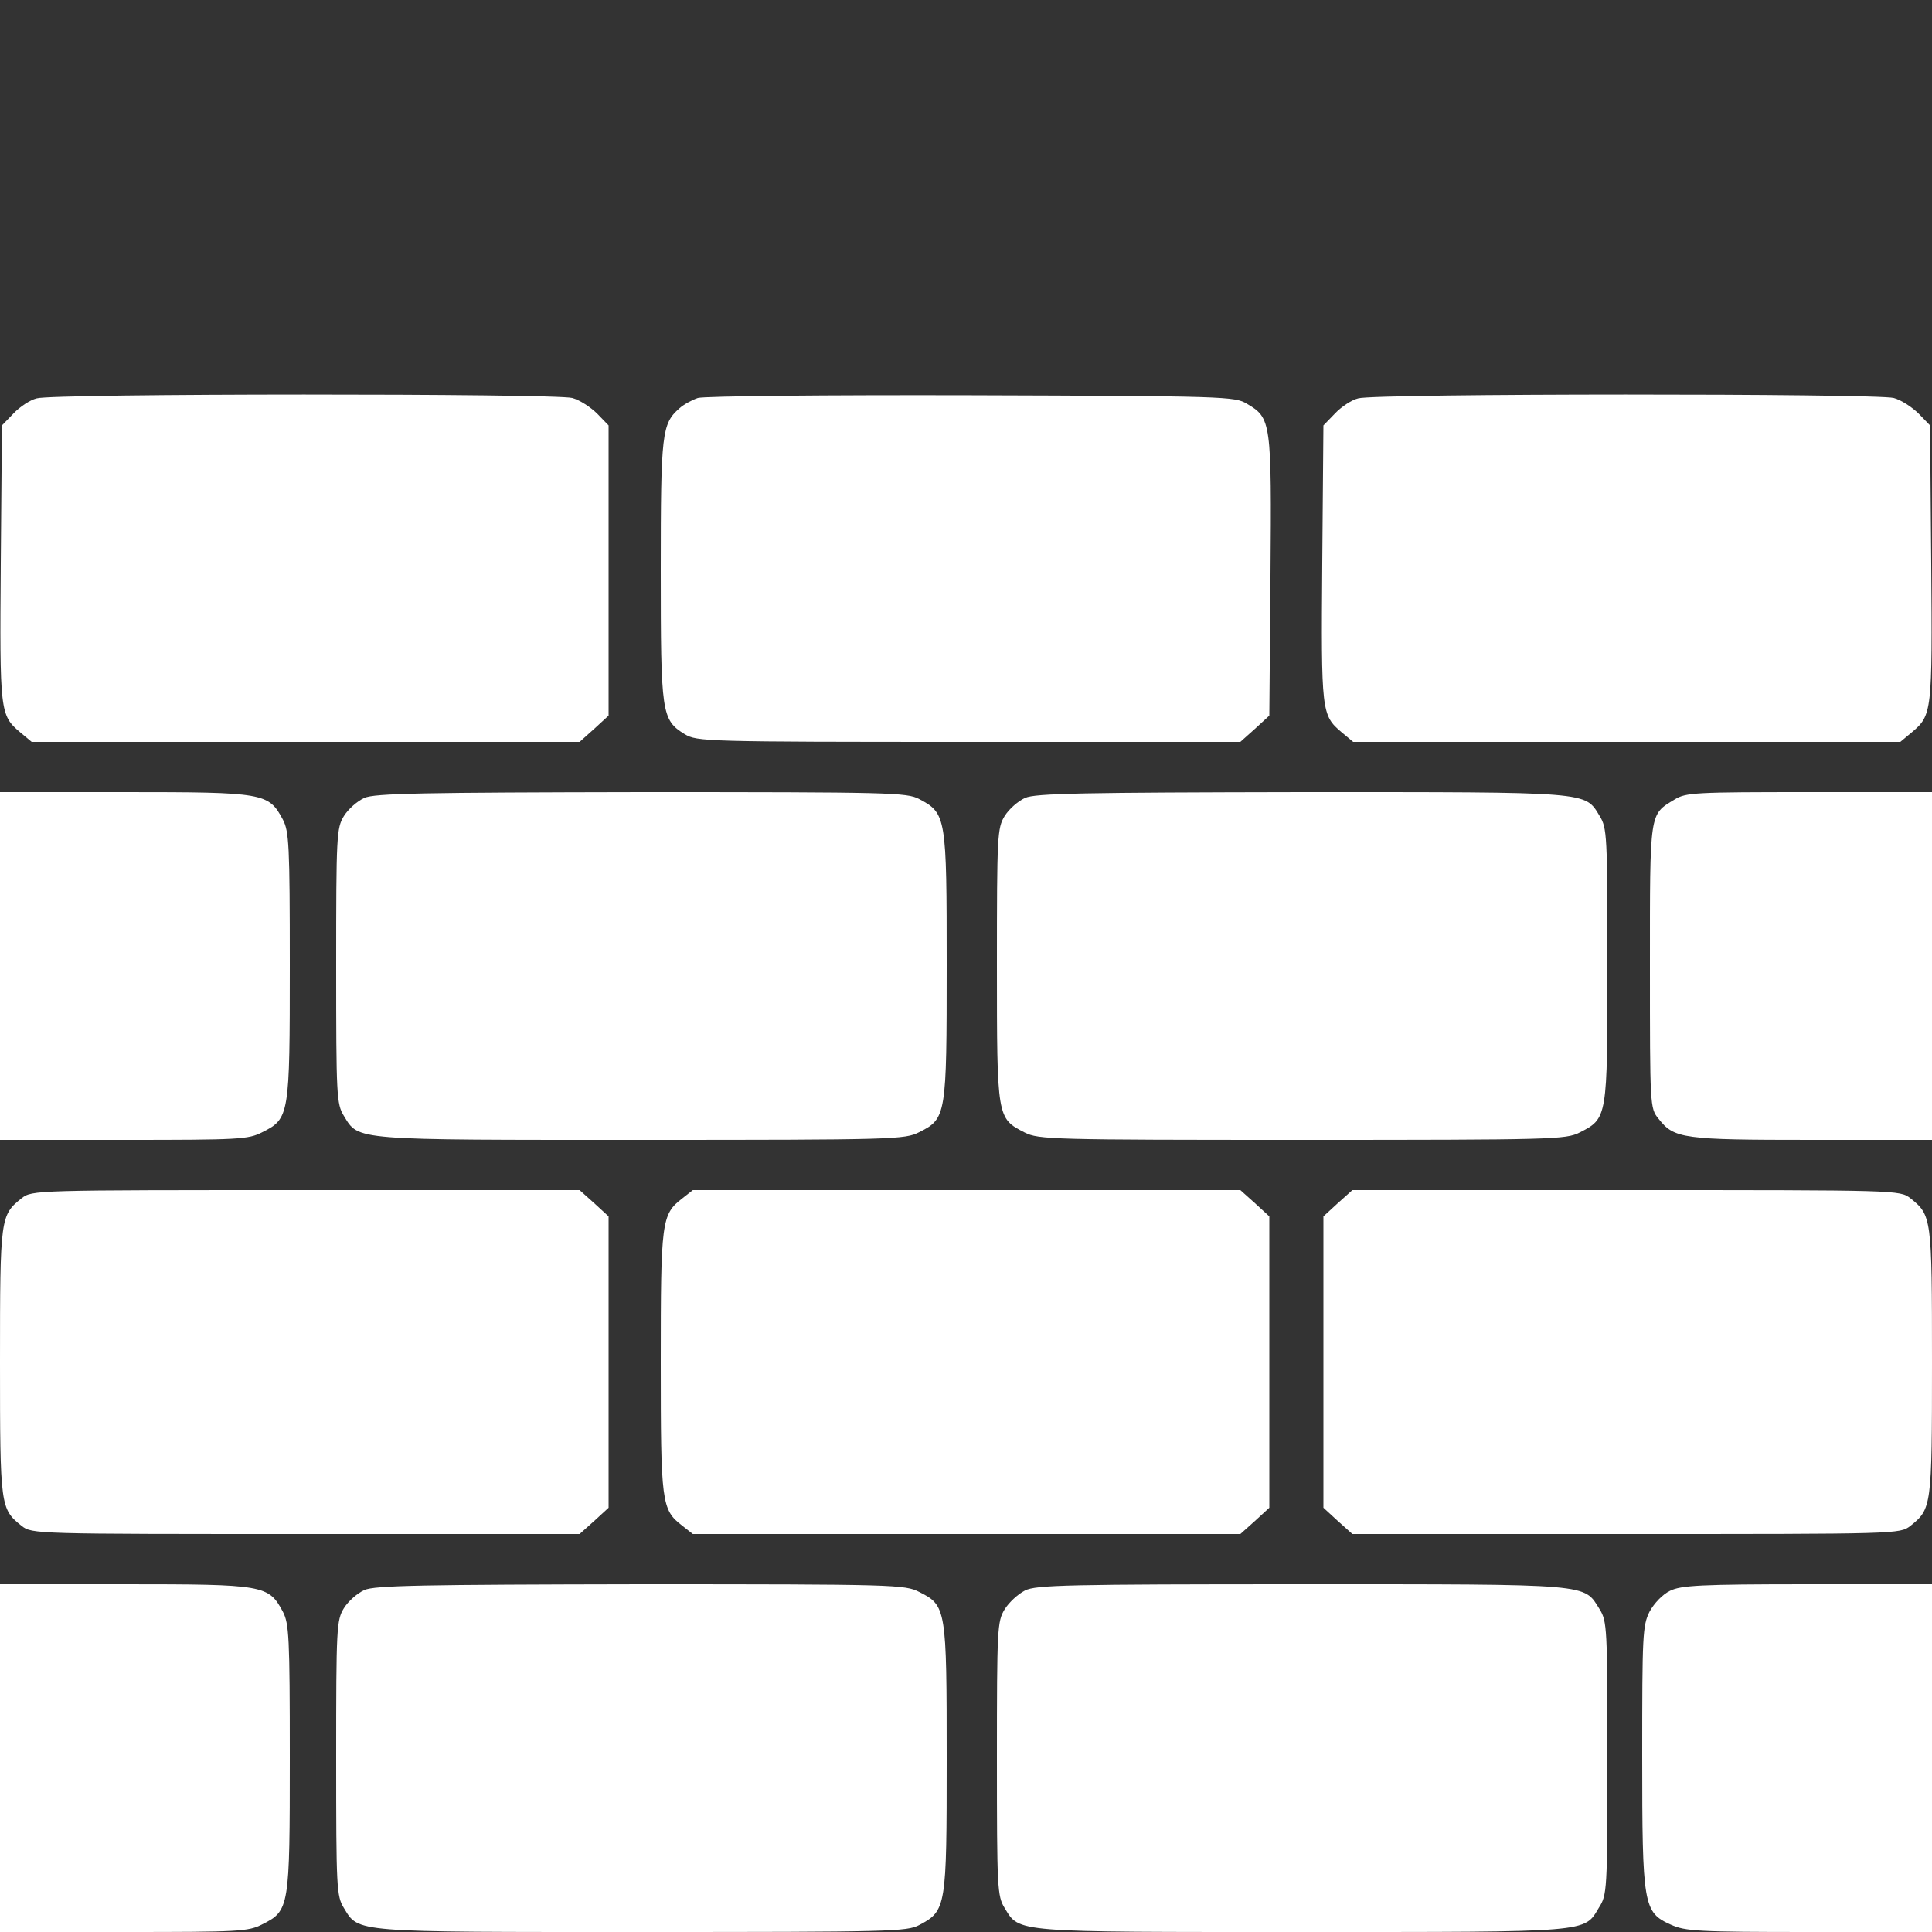 <svg xmlns="http://www.w3.org/2000/svg" viewBox="0 0 500 500">
    <rect x="0" y="0" width="500" height="500" fill="#333333" stroke="none"/>
    <g transform="translate(0,500) scale(0.1,-0.1)" fill="white" stroke="none">
        <path d="M95 3969 c-17 -4 -44 -22 -60 -39 l-30 -31 -3 -357 c-3 -385 -2 -393
50 -437 l30 -25 709 0 709 0 38 34 37 34 0 376 0 375 -29 30 c-17 17 -46 36
-65 41 -45 12 -1344 12 -1386 -1z"/>
        <path d="M1806 3970 c-15 -5 -37 -17 -48 -27 -45 -40 -48 -63 -48 -418 0 -372
2 -388 62 -425 32 -19 49 -20 736 -20 l702 0 38 34 37 34 3 361 c3 401 2 409
-61 446 -31 19 -56 20 -712 22 -374 1 -693 -2 -709 -7z"/>
        <path d="M3515 3969 c-17 -4 -44 -22 -60 -39 l-30 -31 -3 -357 c-3 -385 -2
-393 50 -437 l30 -25 708 0 708 0 30 25 c52 44 53 52 50 437 l-3 357 -29 30
c-17 17 -46 36 -65 41 -45 12 -1344 12 -1386 -1z"/>
        <path d="M0 2500 l0 -450 320 0 c298 0 323 1 359 20 70 35 71 43 71 432 0 313
-2 346 -18 377 -37 69 -48 71 -409 71 l-323 0 0 -450z"/>
        <path d="M943 2935 c-18 -8 -42 -29 -53 -47 -19 -31 -20 -50 -20 -388 0 -338
1 -357 20 -388 39 -64 20 -62 770 -62 655 0 682 1 719 20 70 35 71 43 71 432
0 384 -1 393 -71 430 -32 17 -74 18 -719 18 -565 -1 -691 -3 -717 -15z"/>
        <path d="M2653 2935 c-18 -8 -42 -29 -53 -47 -19 -31 -20 -50 -20 -386 0 -397
0 -396 72 -433 36 -18 68 -19 718 -19 650 0 682 1 718 19 72 37 72 36 72 433
0 336 -1 355 -20 386 -39 64 -19 62 -772 62 -564 -1 -689 -3 -715 -15z"/>
        <path d="M4334 2931 c-66 -40 -64 -28 -64 -432 0 -361 0 -367 22 -394 41 -52
61 -55 398 -55 l310 0 0 450 0 450 -317 0 c-295 0 -320 -1 -349 -19z"/>
        <path d="M56 1899 c-55 -44 -56 -49 -56 -424 0 -375 1 -380 56 -424 27 -21 32
-21 735 -21 l709 0 38 34 37 34 0 377 0 377 -37 34 -38 34 -709 0 c-703 0
-708 0 -735 -21z"/>
        <path d="M1765 1898 c-53 -41 -55 -59 -55 -423 0 -364 2 -382 55 -423 l28 -22
708 0 709 0 38 34 37 34 0 377 0 377 -37 34 -38 34 -709 0 -708 0 -28 -22z"/>
        <path d="M3462 1886 l-37 -34 0 -377 0 -377 37 -34 38 -34 709 0 c703 0 708 0
735 21 55 44 56 49 56 424 0 375 -1 380 -56 424 -27 21 -32 21 -735 21 l-709
0 -38 -34z"/>
        <path d="M0 450 l0 -450 320 0 c298 0 323 1 359 20 70 35 71 43 71 432 0 313
-2 346 -18 377 -37 69 -48 71 -409 71 l-323 0 0 -450z"/>
        <path d="M943 885 c-18 -8 -42 -29 -53 -47 -19 -31 -20 -50 -20 -388 0 -338 1
-357 20 -388 39 -64 20 -62 772 -62 643 0 685 1 717 18 70 37 71 46 71 430 0
389 -1 397 -71 432 -37 19 -63 20 -721 20 -564 -1 -689 -3 -715 -15z"/>
        <path d="M2653 884 c-18 -9 -42 -31 -53 -49 -19 -31 -20 -49 -20 -386 0 -337
1 -356 20 -387 39 -64 20 -62 770 -62 751 0 729 -2 768 63 21 33 22 43 22 387
0 336 -1 354 -20 385 -42 67 -14 65 -772 65 -605 0 -687 -2 -715 -16z"/>
        <path d="M4322 883 c-19 -9 -41 -32 -53 -54 -18 -36 -19 -61 -19 -373 0 -389
3 -405 74 -437 37 -17 71 -19 359 -19 l317 0 0 450 0 450 -322 0 c-278 0 -328
-3 -356 -17z"/>
    </g>
</svg>
